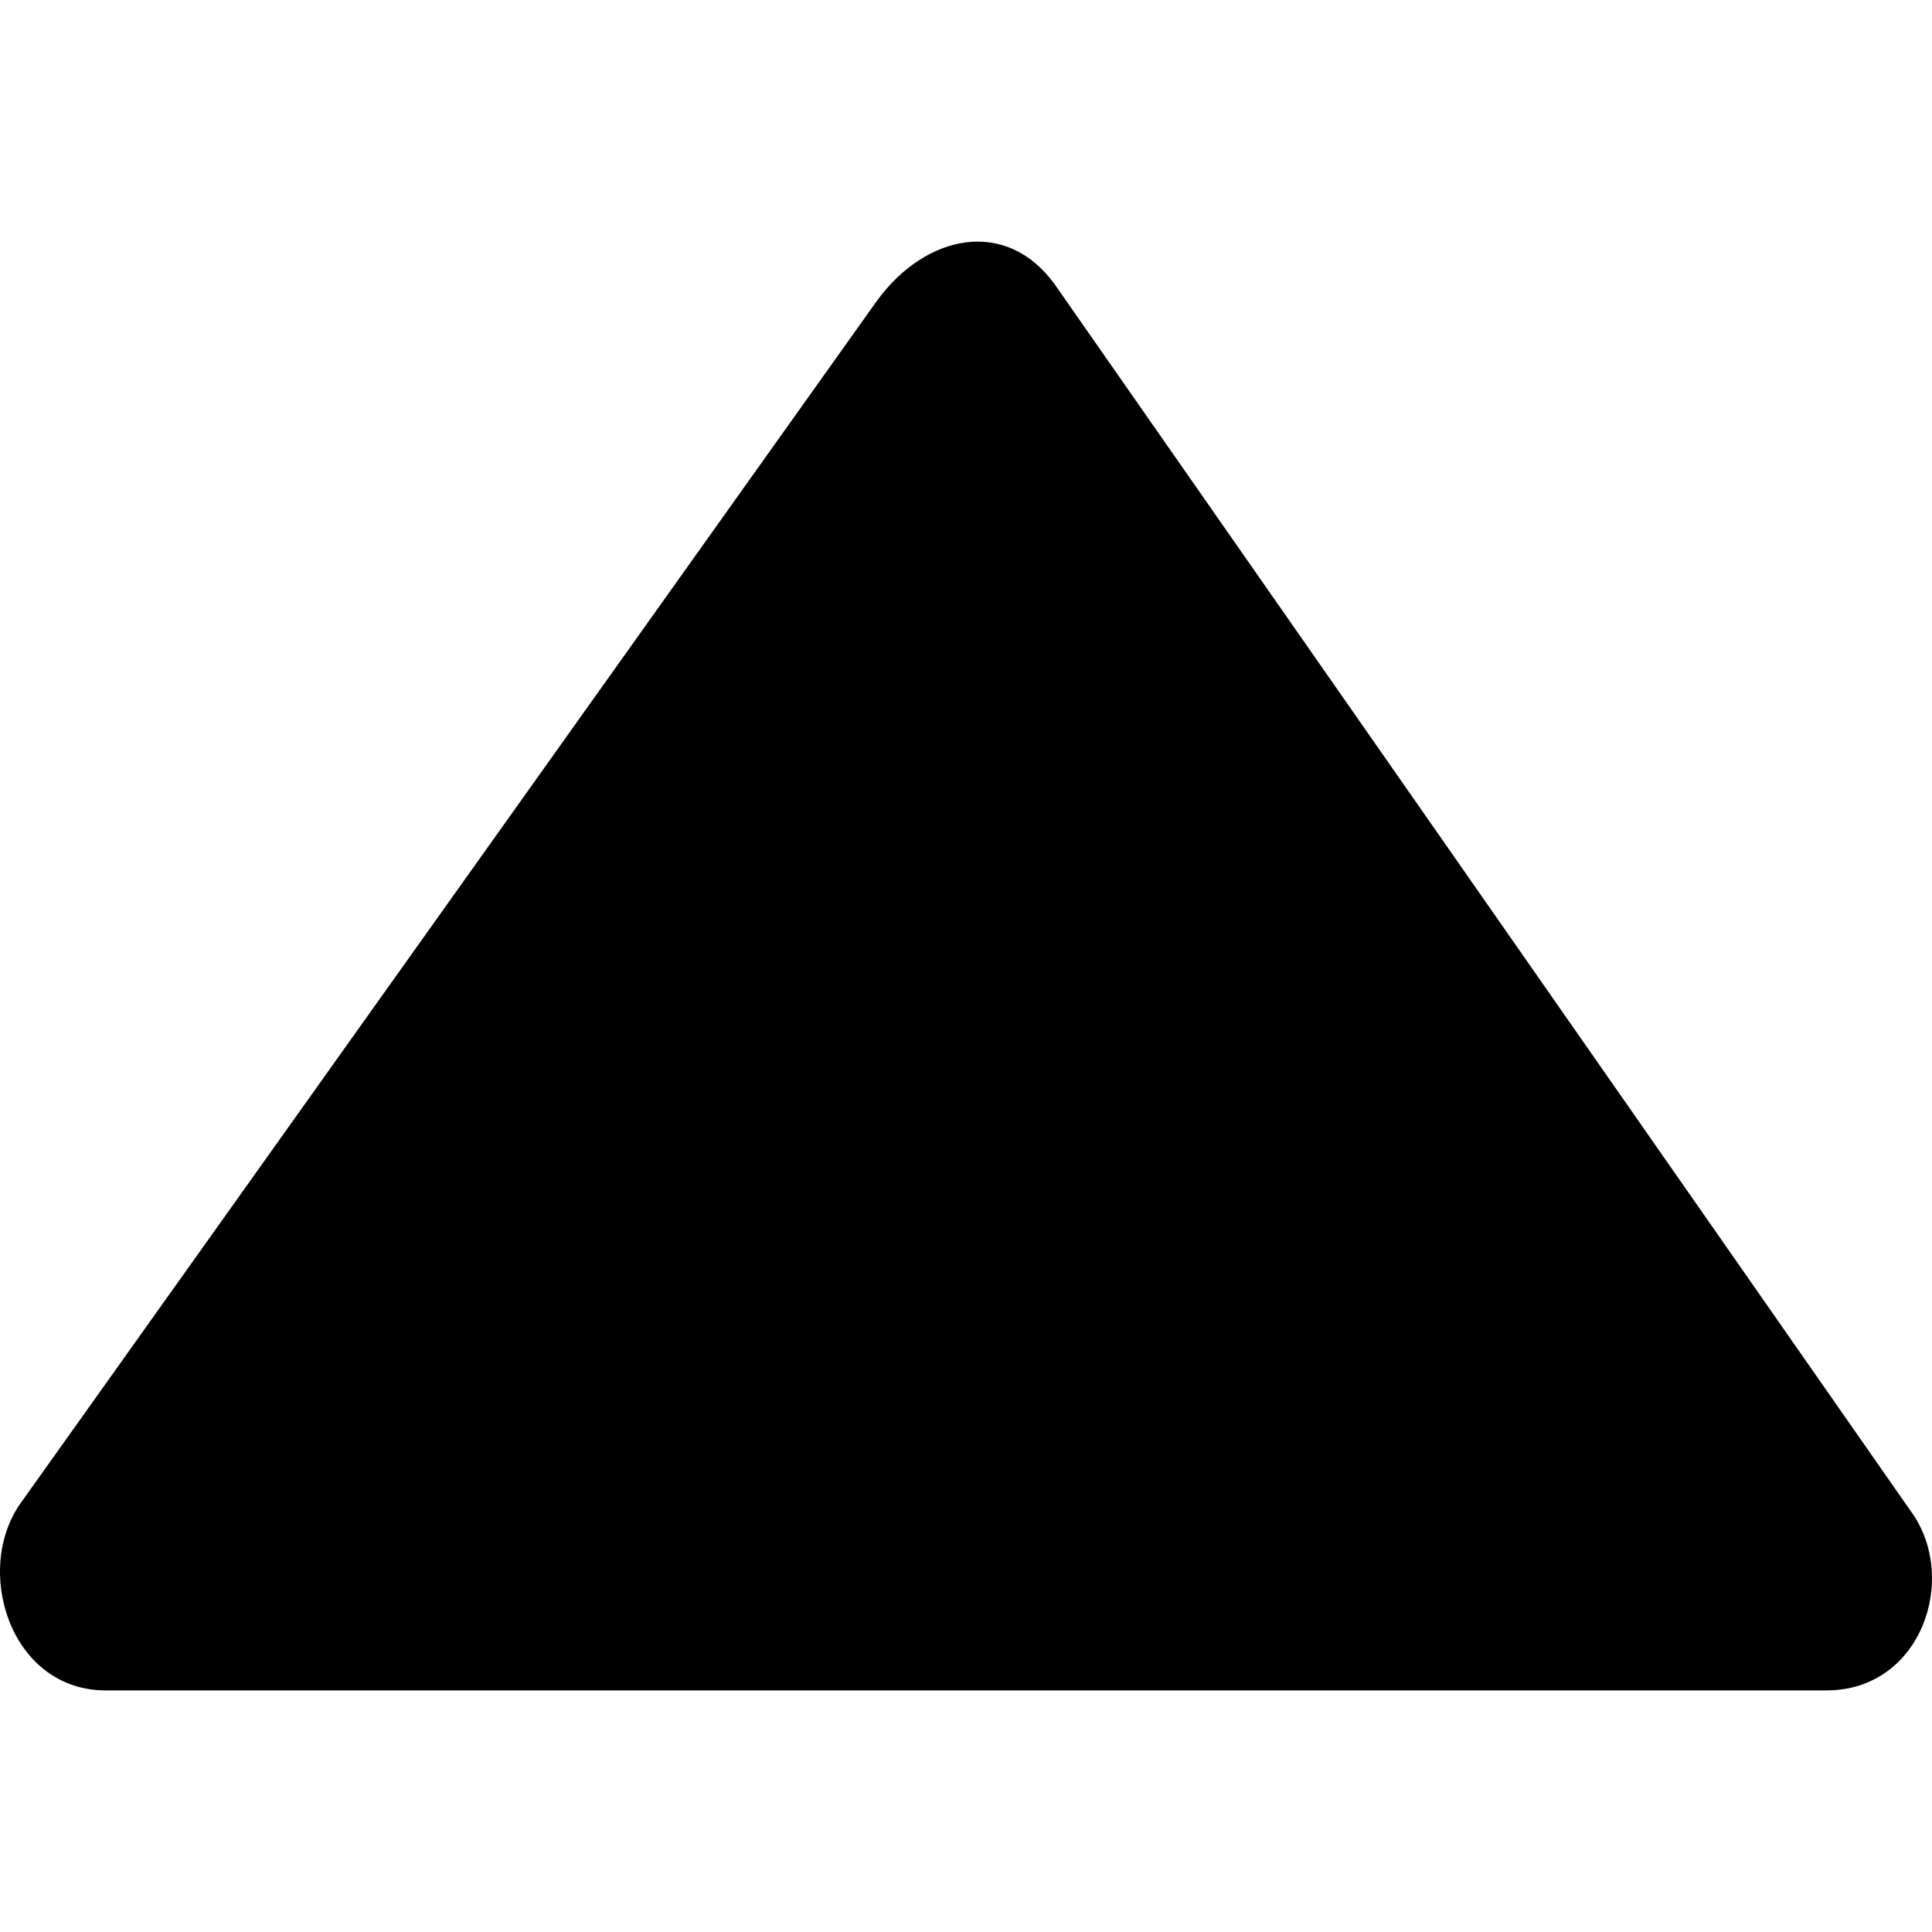 <?xml version="1.0" encoding="utf-8"?>
<!-- Generator: Adobe Illustrator 16.0.0, SVG Export Plug-In . SVG Version: 6.00 Build 0)  -->
<!DOCTYPE svg PUBLIC "-//W3C//DTD SVG 1.1//EN" "http://www.w3.org/Graphics/SVG/1.1/DTD/svg11.dtd">
<svg version="1.1" id="Layer_1" xmlns="http://www.w3.org/2000/svg" xmlns:xlink="http://www.w3.org/1999/xlink" x="0px" y="0px"
	 width="200px" height="200px" viewBox="0 0 200 200" enable-background="new 0 0 200 200" xml:space="preserve">
<path fill-rule="evenodd" clip-rule="evenodd" d="M189.084,174.99H10.942c-9.911,0-13.768-12.547-8.738-19.48L90.811,31.094
	c5.028-6.858,13.327-8.592,18.355-1.686l88.606,126.98C202.853,163.271,198.946,174.99,189.084,174.99"/>
</svg>

